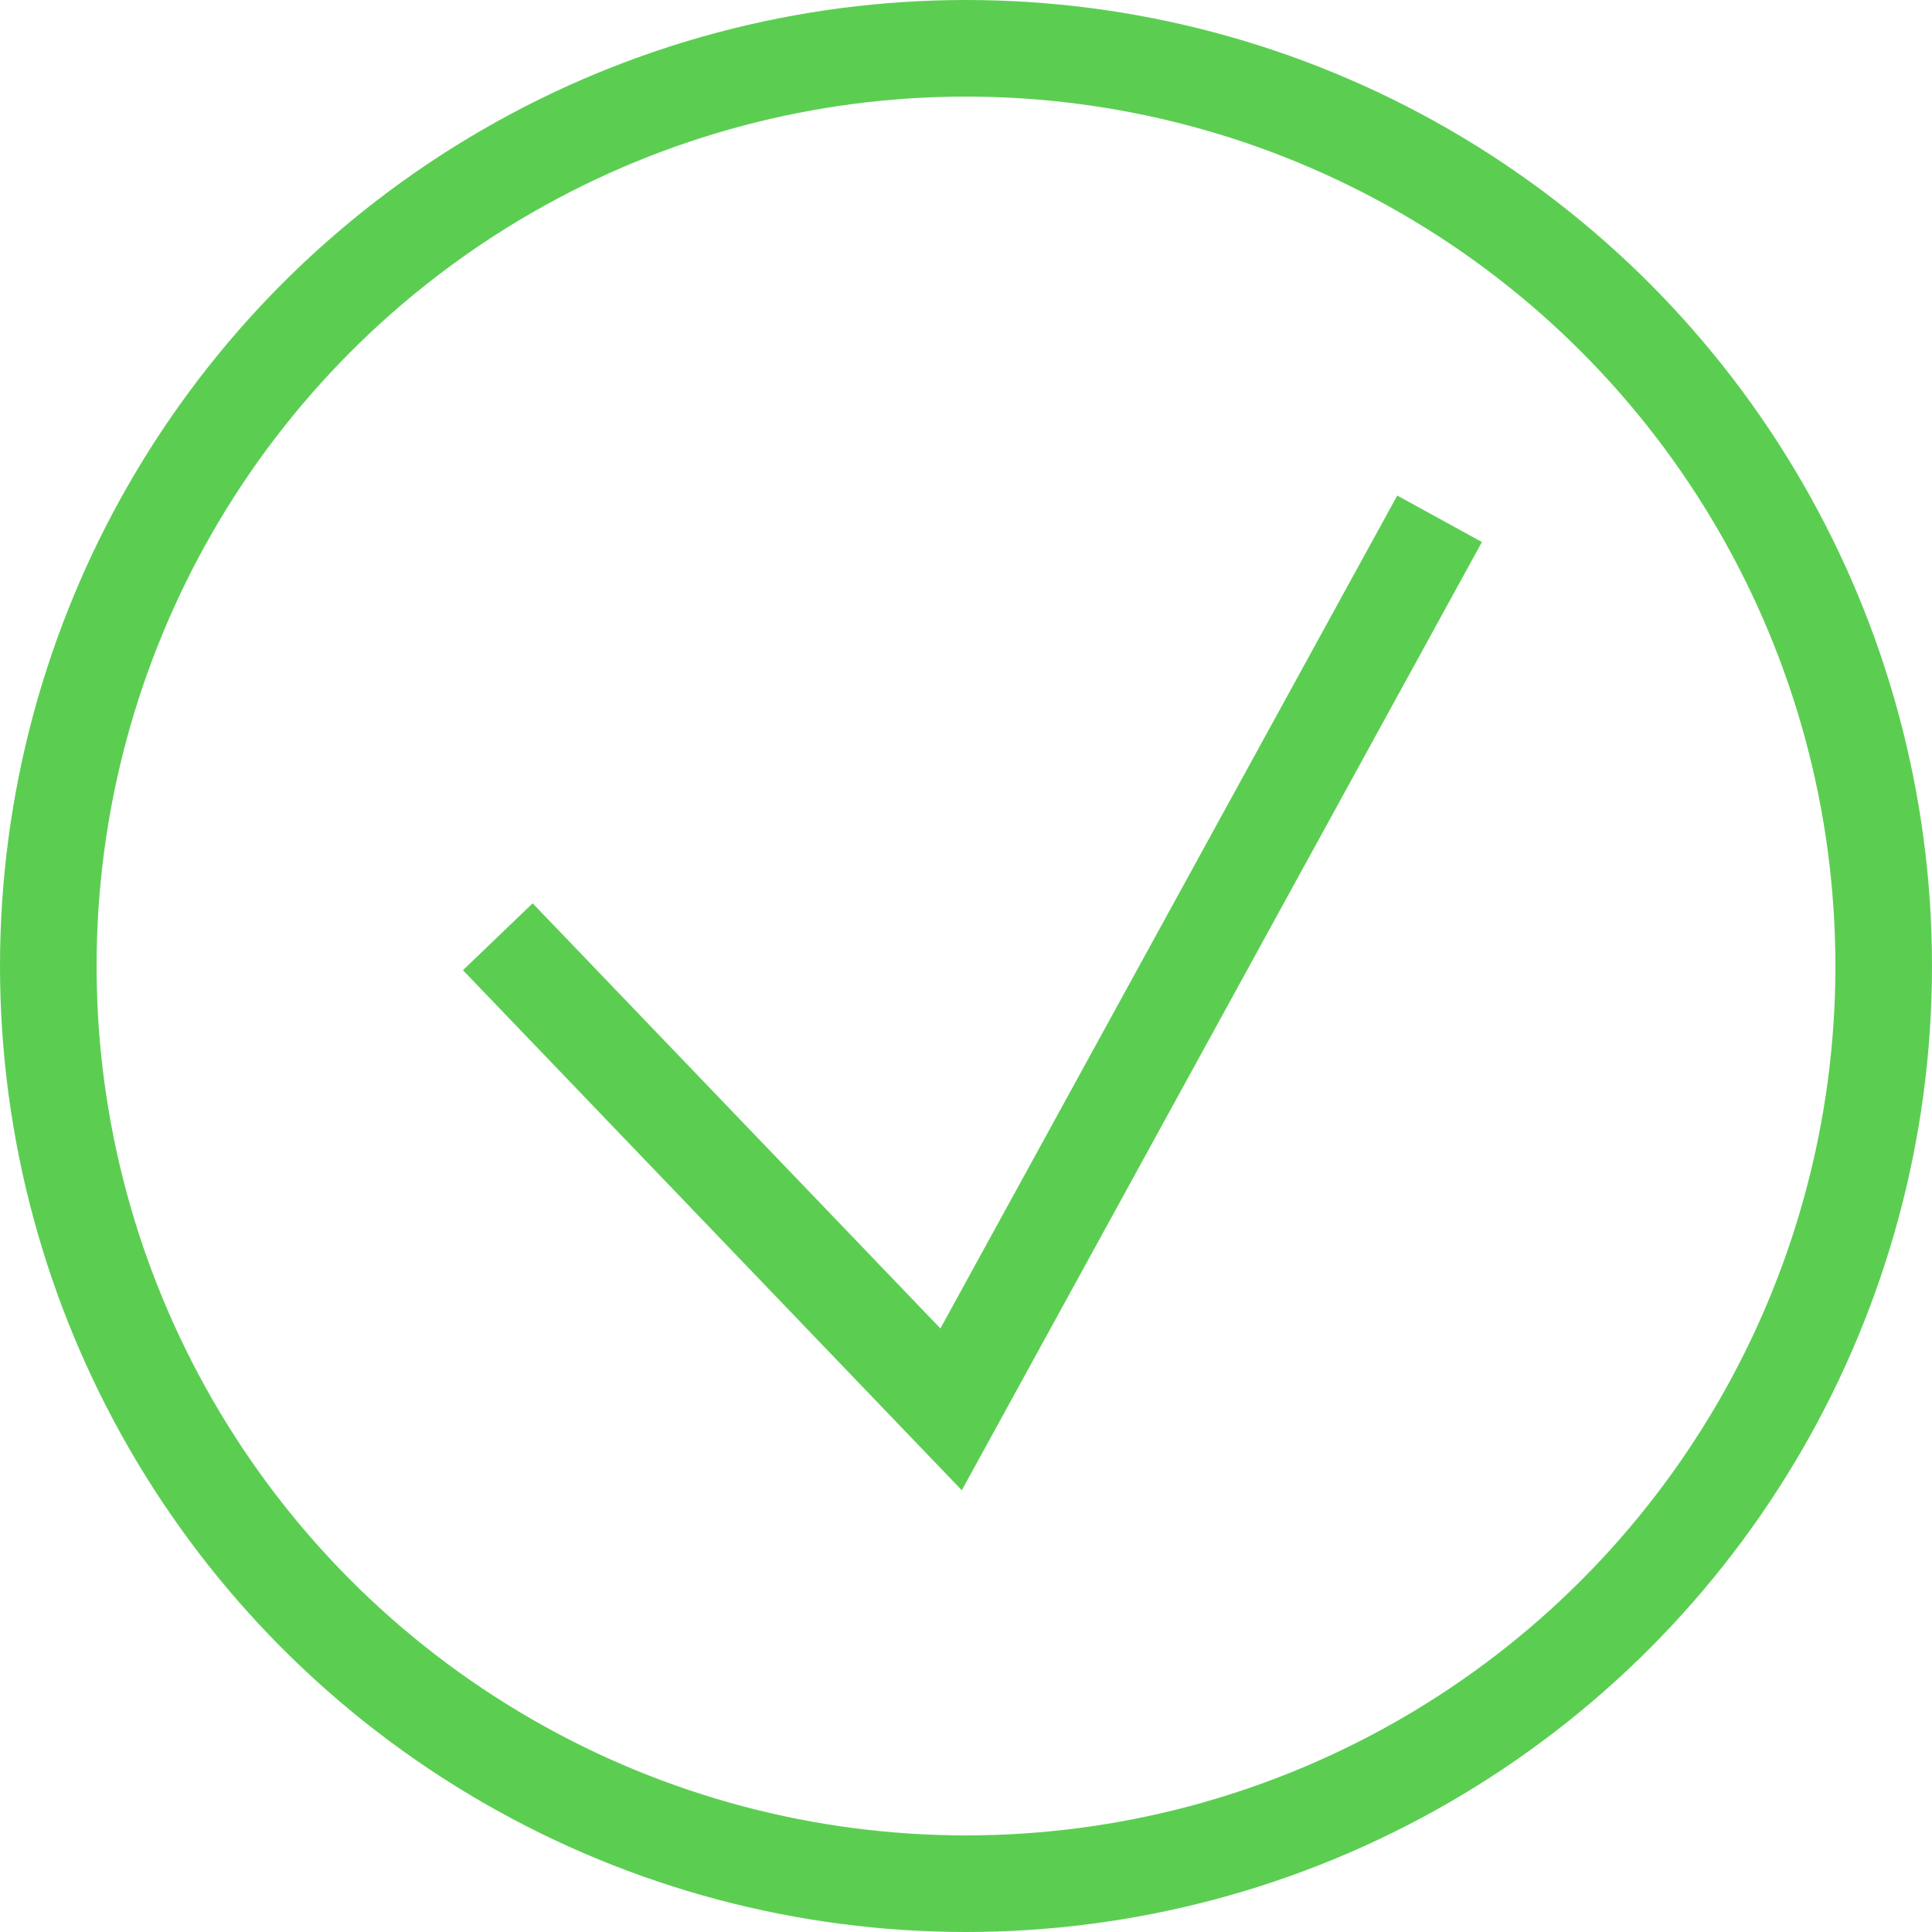 <svg xmlns="http://www.w3.org/2000/svg" xmlns:xlink="http://www.w3.org/1999/xlink" width="120" height="120" viewBox="0 0 120 120">
  <rect x="0" y="0" width="120" height="120" fill="#333333" stroke="none"/>
  <defs>
    <clipPath id="clip-아트보드_1">
      <rect width="120" height="120"/>
    </clipPath>
  </defs>
  <g id="아트보드_1" data-name="아트보드 – 1" clip-path="url(#clip-아트보드_1)">
    <rect width="120" height="120" fill="#fff"/>
    <g id="IMAGE_확인" data-name="IMAGE 확인" transform="translate(-902 -288)">
      <g id="타원_1" data-name="타원 1" transform="translate(902 288)" fill="none" stroke="#5bce52" stroke-width="6">
        <circle cx="60" cy="60" r="60" stroke="none"/>
        <circle cx="60" cy="60" r="57" fill="none"/>
      </g>
      <path id="패스_2051" data-name="패스 2051" d="M103.419,53.683l28.156,29.354,30.34-55.314" transform="translate(829.5 292.5)" fill="none" stroke="#5bce52" stroke-width="6"/>
      <path id="패스_2052" data-name="패스 2052" d="M0,0H120V120H0Z" transform="translate(902 288)" fill="rgba(255,255,255,0)"/>
    </g>
  </g>
</svg>
